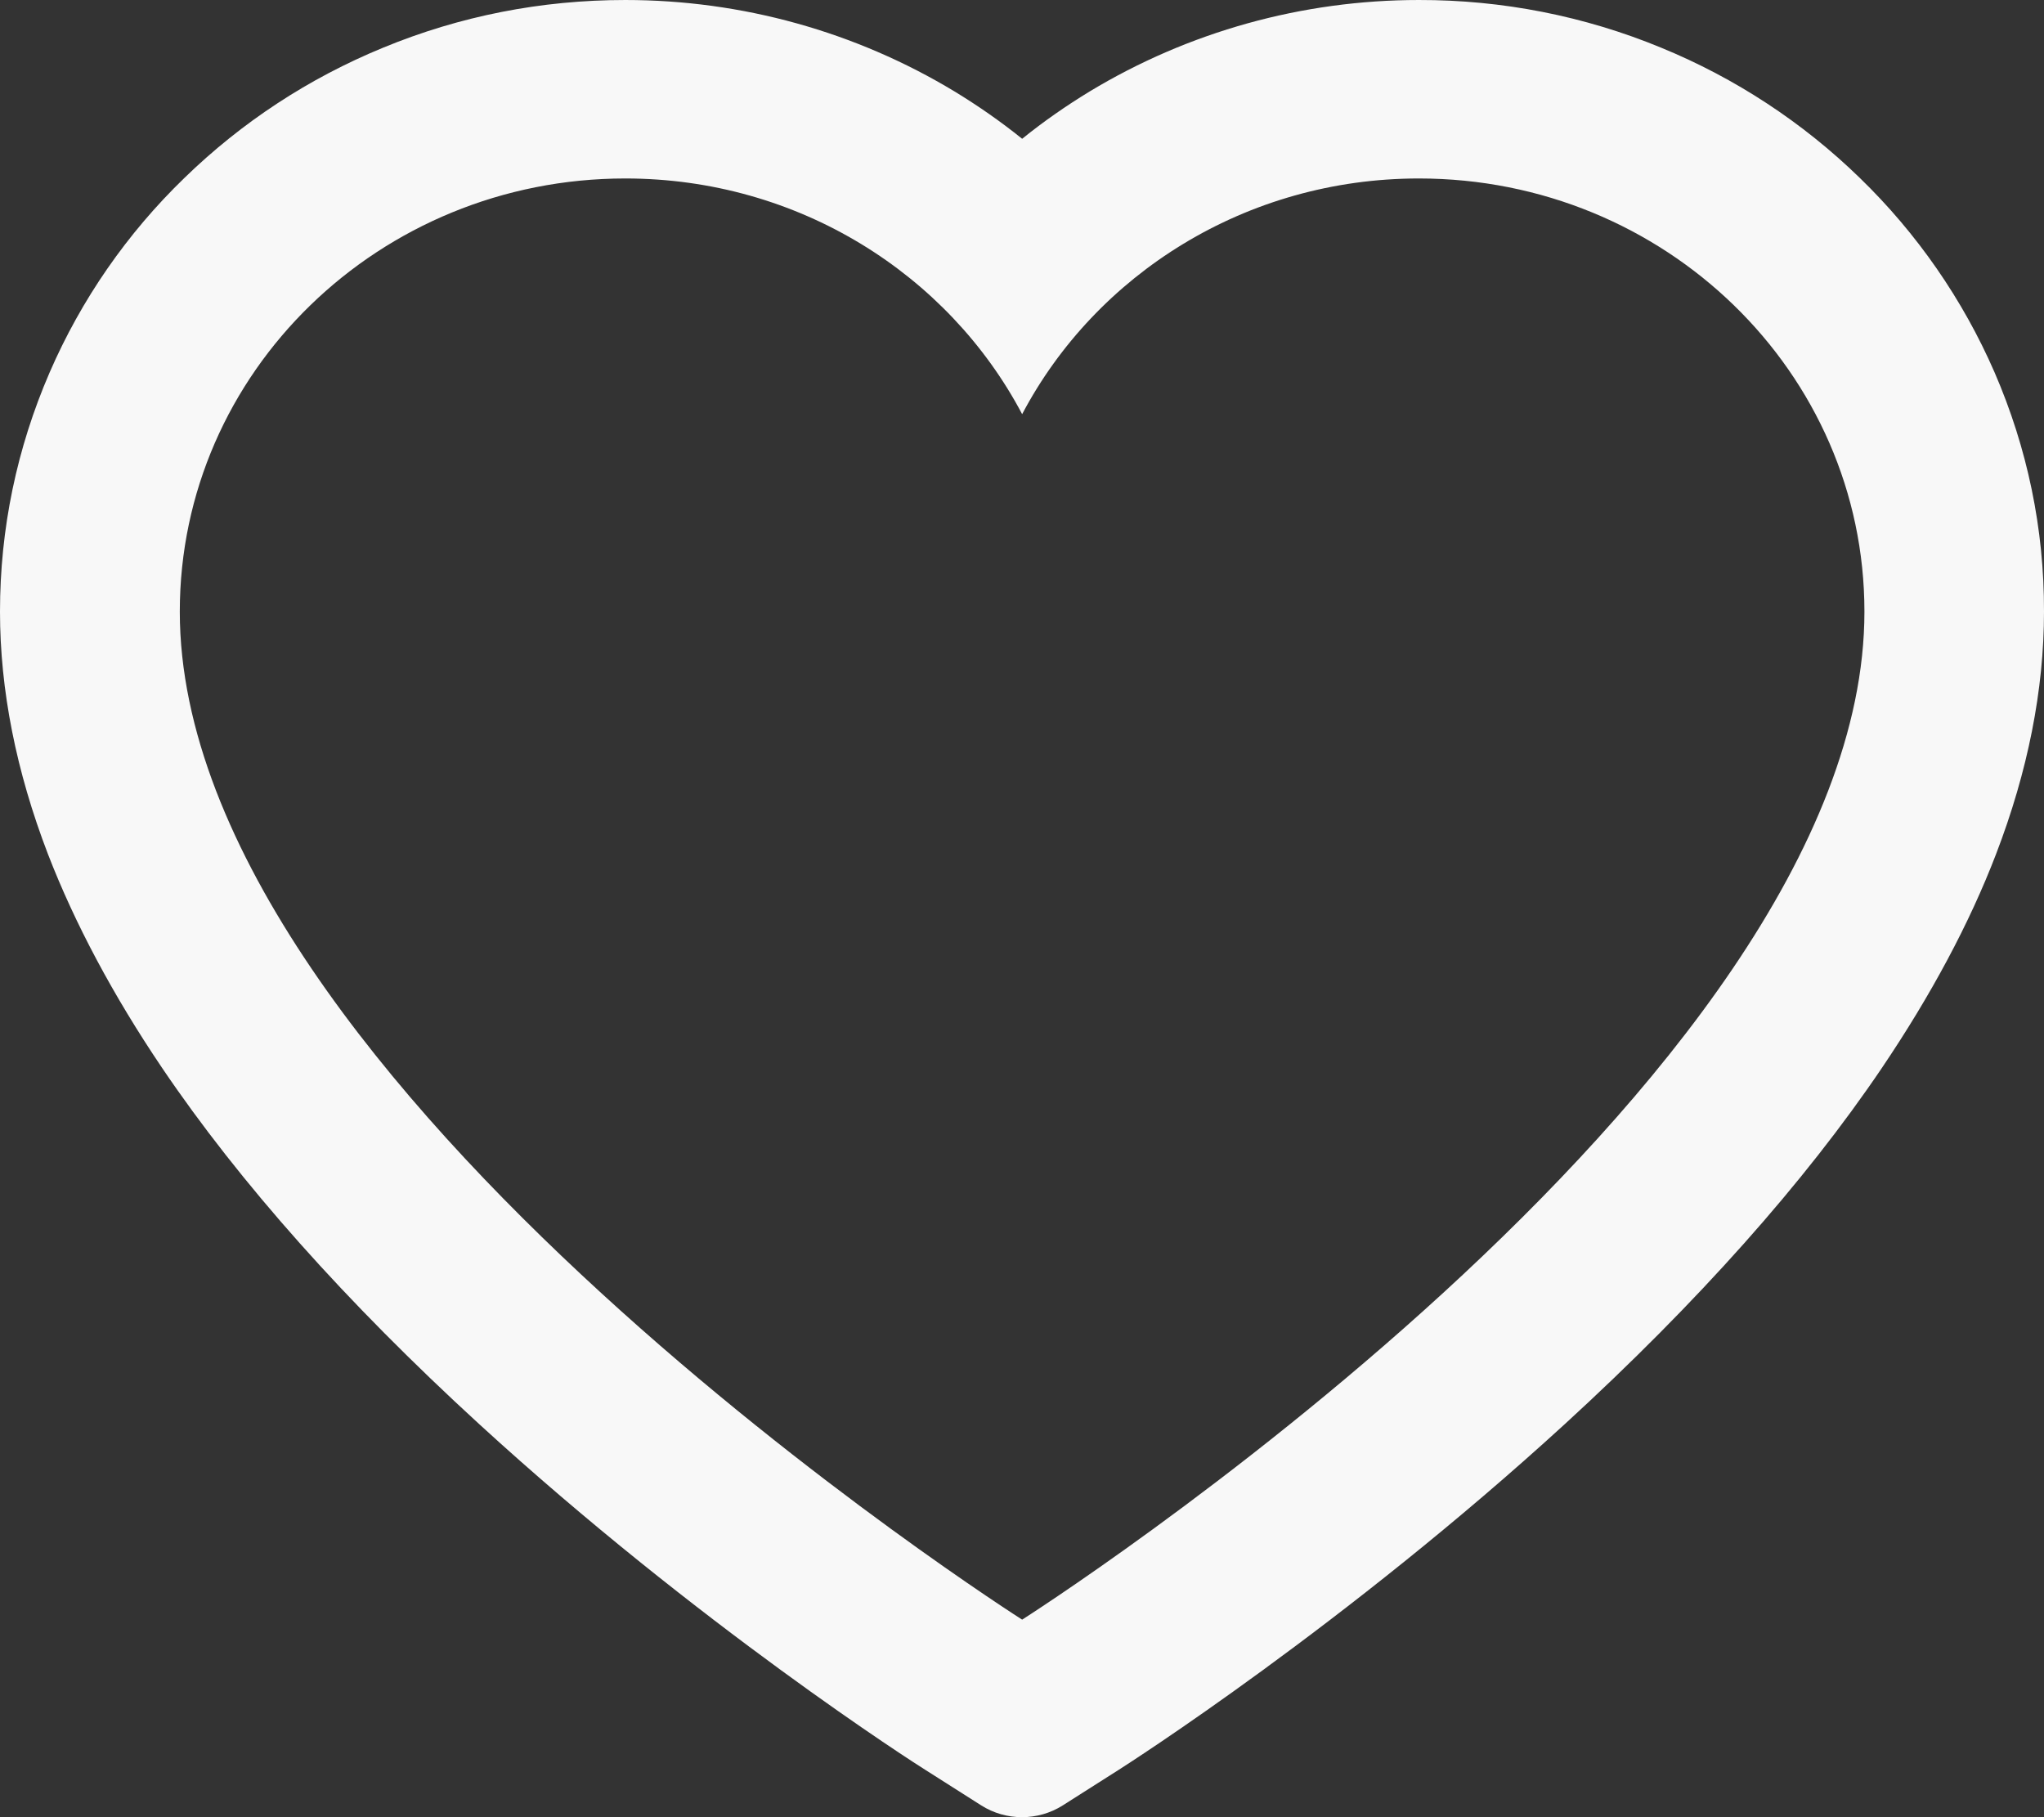 <svg width="27" height="24" viewBox="0 0 27 24" fill="none" xmlns="http://www.w3.org/2000/svg">
<rect x="0" y="0" width="27" height="24" fill="#333333" stroke="none"/>
<path d="M26.347 4.918C25.928 3.956 25.324 3.084 24.568 2.351C23.812 1.615 22.921 1.031 21.943 0.63C20.929 0.211 19.841 -0.002 18.743 2.1797e-05C17.202 2.1797e-05 15.699 0.419 14.392 1.209C14.08 1.399 13.783 1.606 13.502 1.833C13.22 1.606 12.923 1.399 12.611 1.209C11.304 0.419 9.801 2.1797e-05 8.26 2.1797e-05C7.151 2.1797e-05 6.076 0.211 5.06 0.63C4.079 1.033 3.194 1.613 2.435 2.351C1.678 3.083 1.074 3.955 0.656 4.918C0.222 5.92 0 6.984 0 8.078C0 9.111 0.213 10.187 0.634 11.282C0.988 12.197 1.494 13.146 2.141 14.104C3.166 15.62 4.576 17.202 6.326 18.805C9.226 21.462 12.098 23.298 12.22 23.373L12.961 23.844C13.289 24.052 13.711 24.052 14.039 23.844L14.78 23.373C14.902 23.295 17.771 21.462 20.674 18.805C22.424 17.202 23.834 15.62 24.859 14.104C25.506 13.146 26.015 12.197 26.366 11.282C26.787 10.187 27 9.111 27 8.078C27.003 6.984 26.781 5.92 26.347 4.918ZM13.502 21.391C13.502 21.391 2.375 14.318 2.375 8.078C2.375 4.918 5.01 2.357 8.26 2.357C10.545 2.357 12.526 3.622 13.502 5.47C14.477 3.622 16.458 2.357 18.743 2.357C21.993 2.357 24.628 4.918 24.628 8.078C24.628 14.318 13.502 21.391 13.502 21.391Z" fill="#F8F8F8"/>
</svg>
